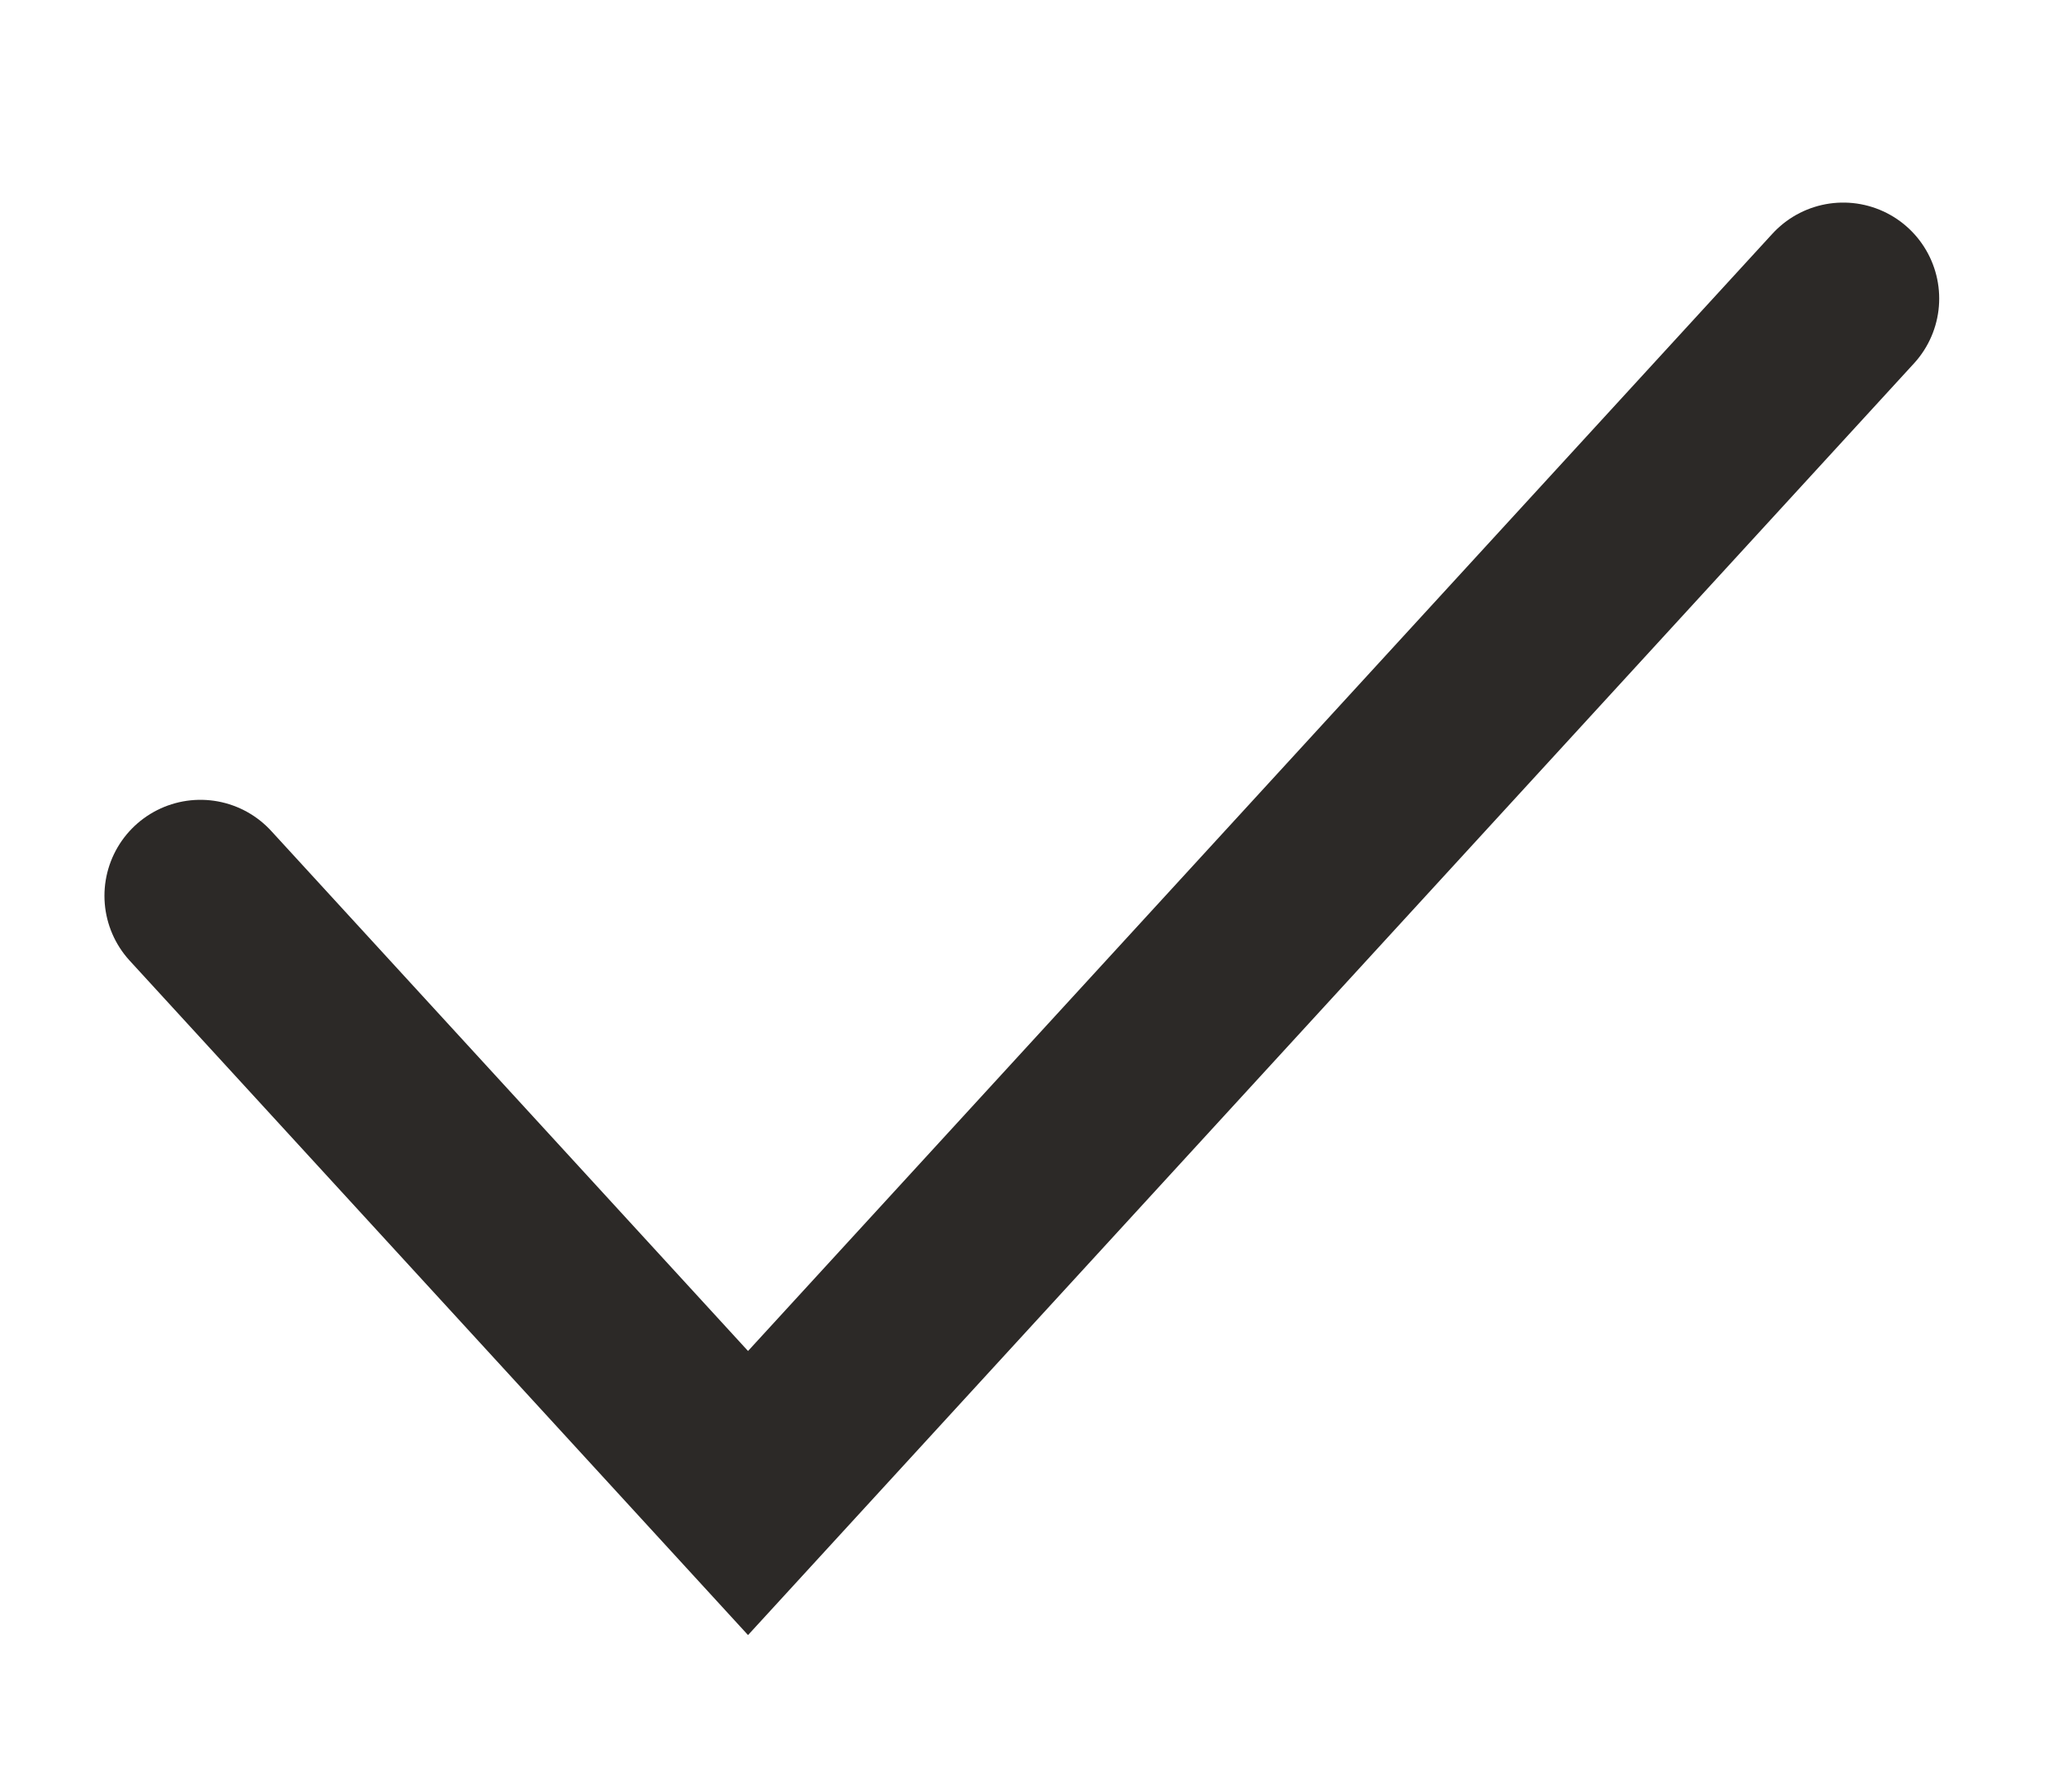 <svg width="16" height="14" viewBox="0 0 16 14" fill="none" xmlns="http://www.w3.org/2000/svg">
<path d="M1.566 7L5.844 11.667L14.4 2.333" stroke="#2C2927" stroke-width="1.5" stroke-linecap="round"/>
</svg>
